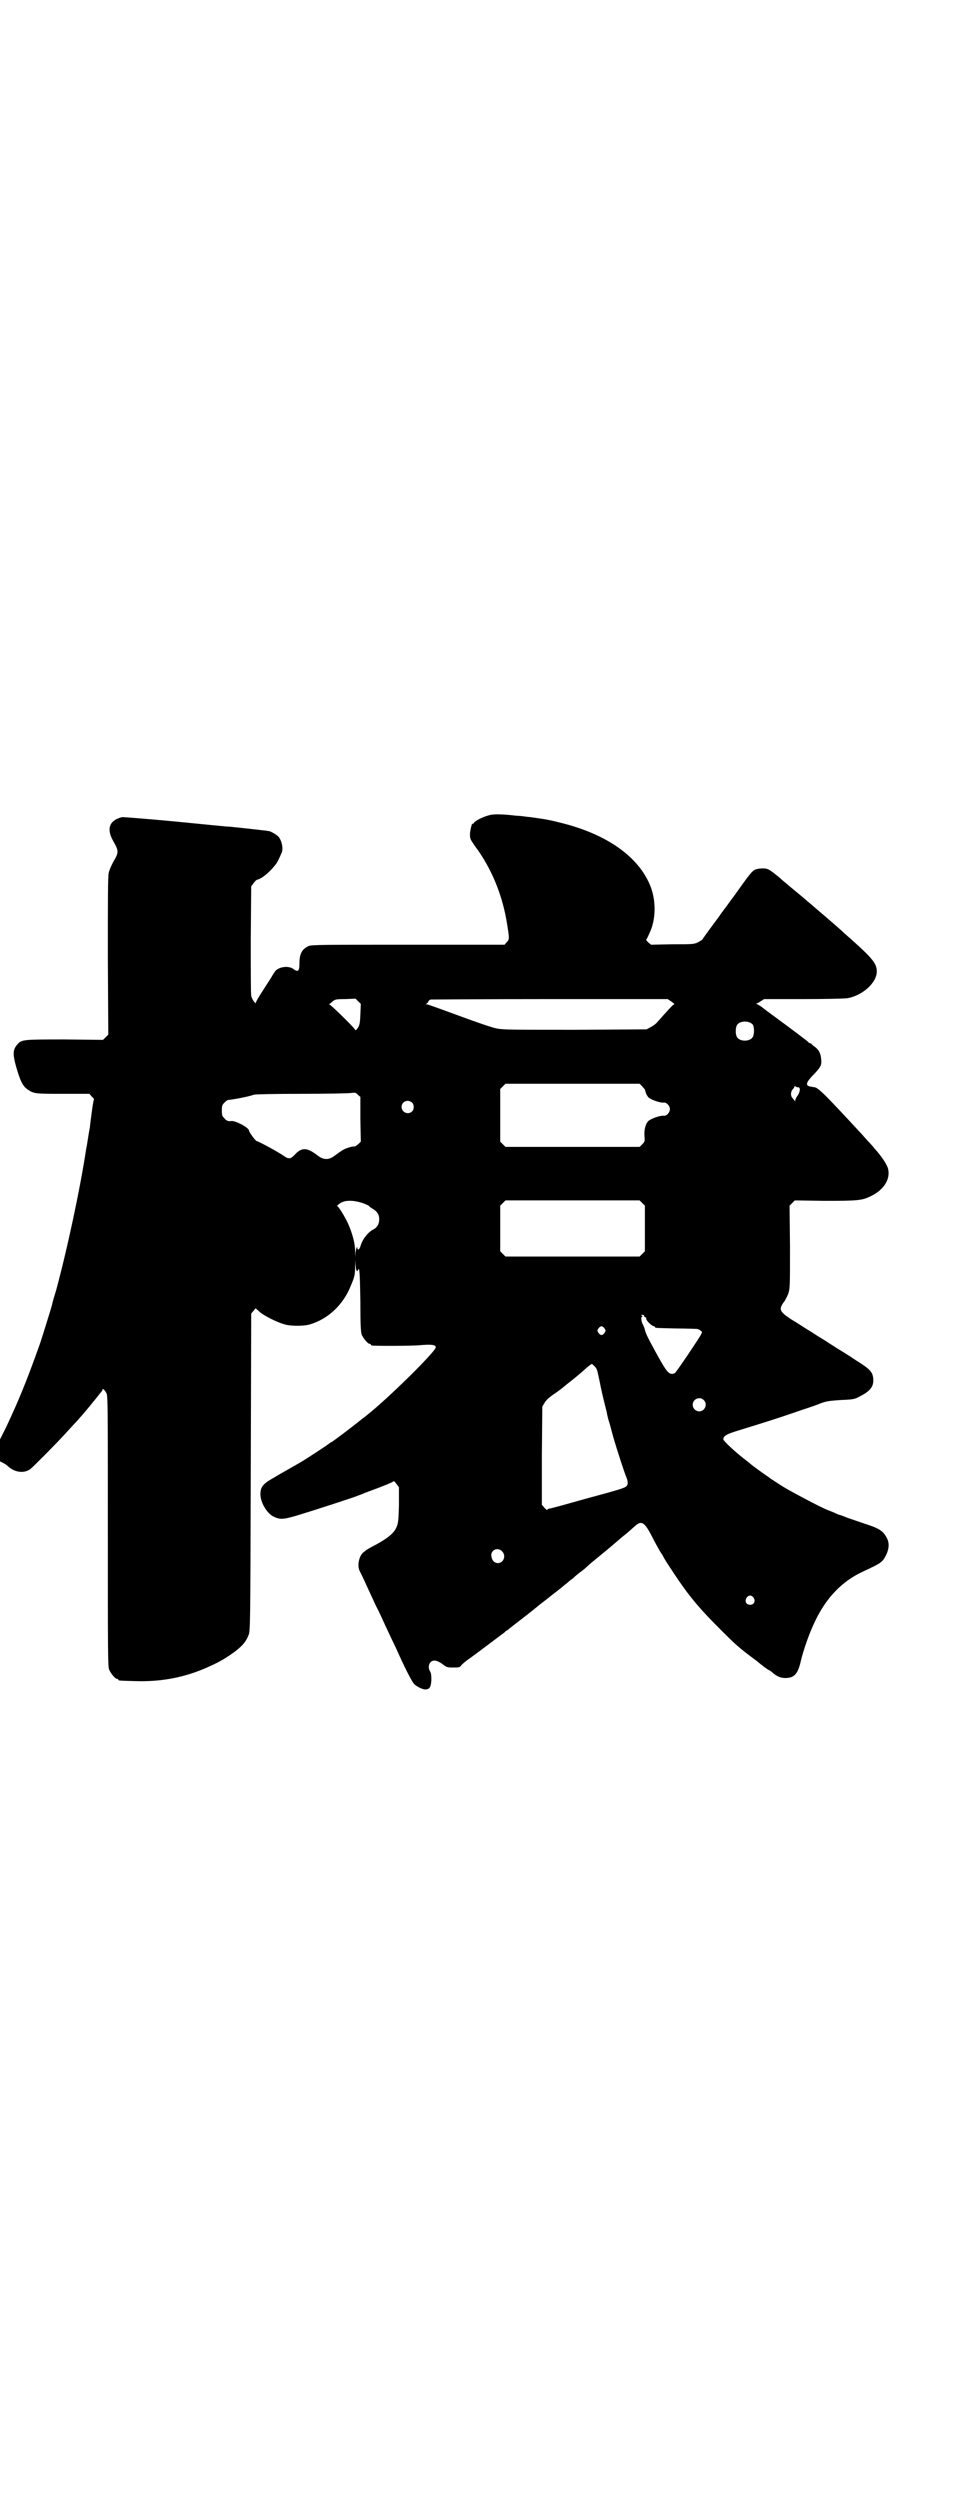 <?xml version="1.0" standalone="no"?>
<!DOCTYPE svg PUBLIC "-//W3C//DTD SVG 20010904//EN"
 "http://www.w3.org/TR/2001/REC-SVG-20010904/DTD/svg10.dtd">
<svg version="1.0" xmlns="http://www.w3.org/2000/svg"
 width="1104pt" height="2850pt" viewBox="0 0 1104 2850"
 preserveAspectRatio="xMidYMid meet">
<g transform="translate(0,2850) scale(0.5,-0.5)"
fill="#000000" stroke="none">
<path d="M1115 3841 c-15 -4 -30 -12 -34 -17 -2 -3 -3 -4 -3 -3 0 8 -6 -14 -6
-23 0 -11 1 -12 12 -28 38 -51 63 -113 73 -179 5 -31 5 -33 -1 -39 l-5 -6
-219 0 c-194 0 -221 0 -228 -3 -15 -7 -21 -17 -21 -40 0 -17 -3 -20 -13 -13
-11 9 -33 6 -42 -4 -2 -3 -7 -10 -10 -16 -4 -6 -13 -20 -20 -31 -8 -12 -14
-23 -14 -24 0 -7 -10 7 -11 15 -1 5 -1 63 -1 129 l1 120 5 7 c3 4 6 7 8 8 10
2 27 15 42 34 4 4 10 17 15 29 3 9 0 24 -6 33 -3 5 -16 13 -23 15 -5 1 -59 7
-89 10 -7 0 -64 6 -126 12 -63 6 -117 10 -120 10 -30 -7 -37 -27 -20 -56 12
-21 12 -25 0 -45 -5 -9 -10 -21 -11 -26 -2 -8 -2 -62 -2 -190 l1 -179 -6 -6
-6 -6 -87 1 c-96 0 -99 0 -109 -12 -10 -12 -10 -22 -2 -51 9 -31 15 -44 26
-51 14 -10 18 -10 81 -10 l60 0 5 -6 c4 -3 6 -6 5 -8 -1 -2 -3 -15 -5 -30 -2
-15 -4 -30 -4 -33 -2 -9 -3 -17 -5 -29 -1 -6 -2 -14 -3 -17 -14 -93 -44 -233
-69 -325 -5 -16 -9 -30 -9 -32 -2 -8 -24 -79 -29 -93 -31 -87 -48 -127 -75
-185 l-15 -30 0 -25 0 -25 6 -3 c4 -2 9 -5 12 -8 16 -15 38 -17 52 -6 8 7 56
55 77 78 11 12 21 23 23 25 7 7 32 36 42 49 6 7 13 16 16 20 3 3 6 7 6 9 0 3
5 -1 9 -9 3 -6 3 -34 3 -315 0 -277 0 -308 3 -315 4 -9 14 -21 18 -21 2 0 3
-1 3 -2 0 -2 1 -2 37 -3 57 -2 107 7 156 27 35 15 45 21 67 36 21 15 31 26 37
42 4 9 4 28 5 371 l1 362 5 6 5 6 8 -7 c9 -9 39 -24 56 -29 14 -5 45 -5 59 -1
42 12 77 45 94 88 9 21 10 26 10 45 1 18 1 18 1 4 1 -14 3 -19 6 -12 3 8 4
-10 5 -71 0 -56 1 -70 3 -77 4 -9 14 -21 18 -21 2 0 3 -1 3 -2 0 -1 2 -2 4 -2
9 -1 91 -1 109 1 25 2 35 1 35 -5 0 -9 -105 -113 -155 -153 -5 -4 -11 -9 -13
-10 -14 -12 -62 -48 -68 -52 -4 -2 -7 -4 -8 -5 -2 -2 -52 -35 -66 -43 -2 -1
-12 -7 -21 -12 -10 -6 -27 -15 -38 -22 -25 -14 -31 -21 -31 -38 0 -18 14 -43
30 -51 15 -7 21 -7 55 3 30 9 129 41 138 45 2 1 9 3 15 6 41 15 66 25 66 27 0
1 3 -2 6 -6 l6 -8 0 -41 c-1 -38 -2 -42 -6 -51 -6 -14 -23 -27 -58 -45 -5 -3
-9 -5 -10 -6 -1 -1 -3 -2 -5 -4 -11 -6 -17 -30 -11 -43 2 -4 10 -20 17 -36 7
-15 13 -28 13 -28 0 0 6 -14 14 -29 23 -50 33 -71 38 -81 20 -45 37 -79 43
-85 5 -5 18 -12 25 -12 10 0 13 5 14 22 0 11 -1 16 -3 19 -4 6 -4 16 1 21 6 6
14 5 27 -4 10 -8 12 -8 25 -8 13 0 15 0 19 6 3 3 9 8 13 11 12 8 82 61 86 64
1 2 3 3 4 3 0 0 3 2 6 5 3 2 9 7 13 10 8 6 44 34 52 41 2 2 17 13 33 26 16 12
29 23 30 24 1 0 6 5 11 9 6 4 10 8 11 9 1 1 6 5 11 9 6 4 13 10 16 13 7 7 31
26 43 36 5 4 13 11 19 16 6 5 17 15 25 21 9 7 18 16 22 19 15 14 22 10 39 -23
6 -12 15 -28 19 -35 5 -7 8 -13 8 -13 0 -1 14 -23 19 -30 1 -2 8 -12 14 -21
28 -41 50 -67 93 -110 38 -38 44 -44 86 -75 14 -12 27 -21 28 -21 1 0 3 -2 5
-3 12 -11 21 -15 32 -15 21 0 29 9 36 40 6 25 19 62 31 87 26 56 63 94 111
116 41 19 44 21 52 37 7 14 8 28 2 39 -9 17 -17 22 -51 33 -12 4 -29 10 -38
13 -10 4 -18 7 -19 7 -1 0 -6 2 -12 5 -5 2 -12 5 -15 6 -12 4 -97 49 -106 56
-2 1 -8 5 -14 9 -6 4 -11 7 -12 8 -1 1 -4 3 -7 5 -6 4 -34 24 -38 28 -1 1 -6
5 -10 8 -24 18 -51 44 -51 47 0 8 7 12 33 20 68 21 87 27 125 40 23 8 42 14
44 15 2 0 8 3 14 5 17 7 23 8 54 10 27 1 30 2 41 8 22 11 31 21 31 36 0 17 -5
24 -28 39 -8 5 -20 13 -26 17 -14 9 -31 19 -43 27 -5 3 -15 10 -22 14 -7 4
-16 10 -22 14 -5 3 -15 9 -21 13 -6 4 -17 11 -24 15 -20 13 -26 19 -25 27 1 4
4 10 7 13 3 4 7 12 10 19 4 13 4 16 4 107 l-1 94 6 6 6 6 69 -1 c75 0 84 1
103 10 30 14 46 38 41 62 -2 10 -16 31 -31 47 -2 3 -9 11 -16 18 -7 8 -14 16
-17 19 -75 81 -95 102 -104 103 -14 2 -16 3 -17 6 -1 4 2 10 16 24 15 16 18
21 16 35 -1 12 -5 20 -14 27 -3 2 -7 5 -8 7 -2 1 -4 2 -5 2 -1 0 -2 1 -2 2 -1
1 -23 18 -50 38 -27 20 -52 38 -55 41 -4 3 -9 6 -11 7 -3 1 -4 2 -3 2 2 0 6 2
10 5 l8 5 89 0 c49 0 94 1 101 2 34 6 67 35 67 61 0 18 -10 30 -58 73 -8 7
-16 14 -18 16 -8 8 -69 60 -82 71 -8 7 -25 21 -37 31 -12 10 -24 20 -27 23
-22 18 -26 21 -38 21 -6 0 -14 -1 -18 -3 -7 -4 -10 -7 -47 -59 -3 -4 -12 -16
-19 -26 -8 -10 -16 -22 -19 -26 -3 -4 -12 -16 -20 -27 -8 -11 -15 -21 -15 -21
0 -1 -4 -3 -9 -6 -10 -5 -12 -5 -59 -5 l-49 -1 -7 6 c-3 3 -5 6 -4 6 1 0 2 2
10 20 12 29 12 67 1 98 -26 70 -101 123 -210 149 -19 5 -36 8 -52 10 -4 1 -10
1 -13 2 -3 0 -11 1 -18 2 -7 1 -17 1 -22 2 -28 3 -46 3 -55 0z m-293 -454 c-1
-24 -2 -26 -9 -35 -2 -1 -3 -1 -3 0 0 3 -56 58 -59 58 -1 0 -1 1 1 1 1 1 5 4
7 6 5 4 7 5 29 5 l23 1 6 -6 6 -6 -1 -24z m710 29 c4 -3 7 -5 6 -6 -3 -1 -4
-2 -24 -24 -7 -8 -15 -17 -17 -19 -3 -3 -9 -7 -13 -9 l-9 -5 -163 -1 c-140 0
-165 0 -179 3 -10 2 -43 13 -86 29 -38 14 -71 26 -73 26 -3 0 -4 1 -2 1 2 1 4
3 5 5 0 2 3 4 5 5 3 0 126 1 273 1 l268 0 9 -6z m185 -52 c4 -6 4 -24 -1 -30
-7 -9 -27 -9 -34 0 -5 6 -5 24 0 30 7 9 27 9 35 0z m-252 -141 c3 -4 6 -7 6
-7 0 -1 1 -4 2 -7 1 -4 4 -9 7 -12 7 -5 26 -12 34 -11 6 1 14 -7 14 -15 0 -8
-8 -16 -14 -15 -8 1 -27 -6 -34 -11 -7 -6 -11 -19 -10 -35 1 -12 1 -13 -5 -19
l-6 -6 -153 0 -153 0 -6 6 -6 6 0 60 0 60 6 6 6 6 153 0 153 0 6 -6z m355 -2
c0 1 1 0 3 -1 3 -3 1 -12 -5 -20 -2 -3 -4 -7 -4 -9 0 -3 -1 -3 -1 -1 -1 1 -3
4 -5 6 -5 5 -5 14 0 20 2 2 4 5 4 6 0 2 1 2 4 0 2 -1 4 -2 4 -1z m-998 -73 l1
-51 -6 -6 c-4 -3 -8 -6 -10 -5 -2 0 -8 -1 -13 -3 -10 -3 -14 -6 -32 -19 -12
-9 -24 -9 -37 1 -23 18 -35 19 -49 6 -13 -14 -16 -15 -28 -7 -14 10 -59 34
-62 34 -3 0 -18 21 -18 24 0 7 -31 23 -40 22 -7 -1 -11 0 -16 6 -5 5 -6 7 -6
18 0 11 1 13 6 18 3 3 7 6 8 6 13 1 49 8 59 12 3 1 46 2 110 2 57 0 108 1 113
2 8 1 10 1 14 -4 l6 -5 0 -51z m118 38 c5 -5 5 -15 0 -20 -9 -9 -24 -2 -24 10
0 8 6 14 14 14 3 0 8 -2 10 -4z m525 -229 l6 -6 0 -52 0 -52 -6 -6 -6 -6 -153
0 -153 0 -6 6 -6 6 0 52 0 52 6 6 6 6 153 0 153 0 6 -6z m-638 0 c8 -3 15 -6
15 -7 0 -1 3 -3 8 -6 10 -6 15 -13 15 -24 0 -11 -5 -19 -13 -23 -12 -6 -23
-20 -28 -33 -3 -10 -5 -13 -7 -13 -2 1 -2 2 -2 3 1 1 0 2 -1 2 -1 0 -2 -6 -3
-12 0 -12 0 -12 -1 3 0 18 -6 40 -16 63 -8 17 -22 40 -25 40 -1 0 2 3 6 6 11
8 30 8 52 1z m642 -257 c0 -1 0 -2 2 -3 2 0 3 -2 3 -4 0 -4 13 -17 18 -17 1 0
2 -1 2 -2 0 -2 4 -2 49 -3 23 0 44 -1 46 -1 3 0 7 -2 9 -4 5 -4 9 2 -29 -55
-15 -22 -28 -41 -30 -42 -13 -5 -17 0 -45 51 -19 35 -21 40 -23 48 -1 4 -3 9
-4 11 -4 6 -6 19 -2 19 1 0 1 1 -1 2 -2 2 -2 2 2 2 2 0 4 -1 3 -2z m-90 -29
c3 -5 3 -5 0 -10 -2 -3 -5 -5 -7 -5 -2 0 -5 2 -7 5 -3 5 -3 5 0 10 2 3 5 5 7
5 2 0 5 -2 7 -5z m-24 -85 c7 -7 7 -8 13 -37 3 -16 8 -37 11 -49 3 -12 6 -23
6 -26 1 -3 2 -9 4 -15 2 -5 6 -22 10 -36 9 -31 26 -83 30 -92 3 -7 4 -15 1
-18 -3 -5 -4 -6 -104 -33 -60 -17 -72 -20 -75 -20 -2 -1 -3 -2 -3 -3 0 -1 -3
2 -6 5 l-6 7 0 112 1 112 5 8 c2 5 10 12 18 18 14 9 25 18 32 24 17 13 37 30
39 32 4 4 17 15 19 15 1 0 3 -2 5 -4z m250 -78 c10 -9 3 -26 -10 -26 -8 0 -15
7 -15 15 0 13 16 20 25 11z m-459 -346 c9 -10 2 -26 -10 -26 -8 0 -14 6 -15
15 -3 15 15 23 25 11z m573 -105 c5 -8 1 -16 -8 -16 -9 0 -13 8 -8 16 2 3 5 5
8 5 3 0 6 -2 8 -5z"/>
</g>
</svg>
